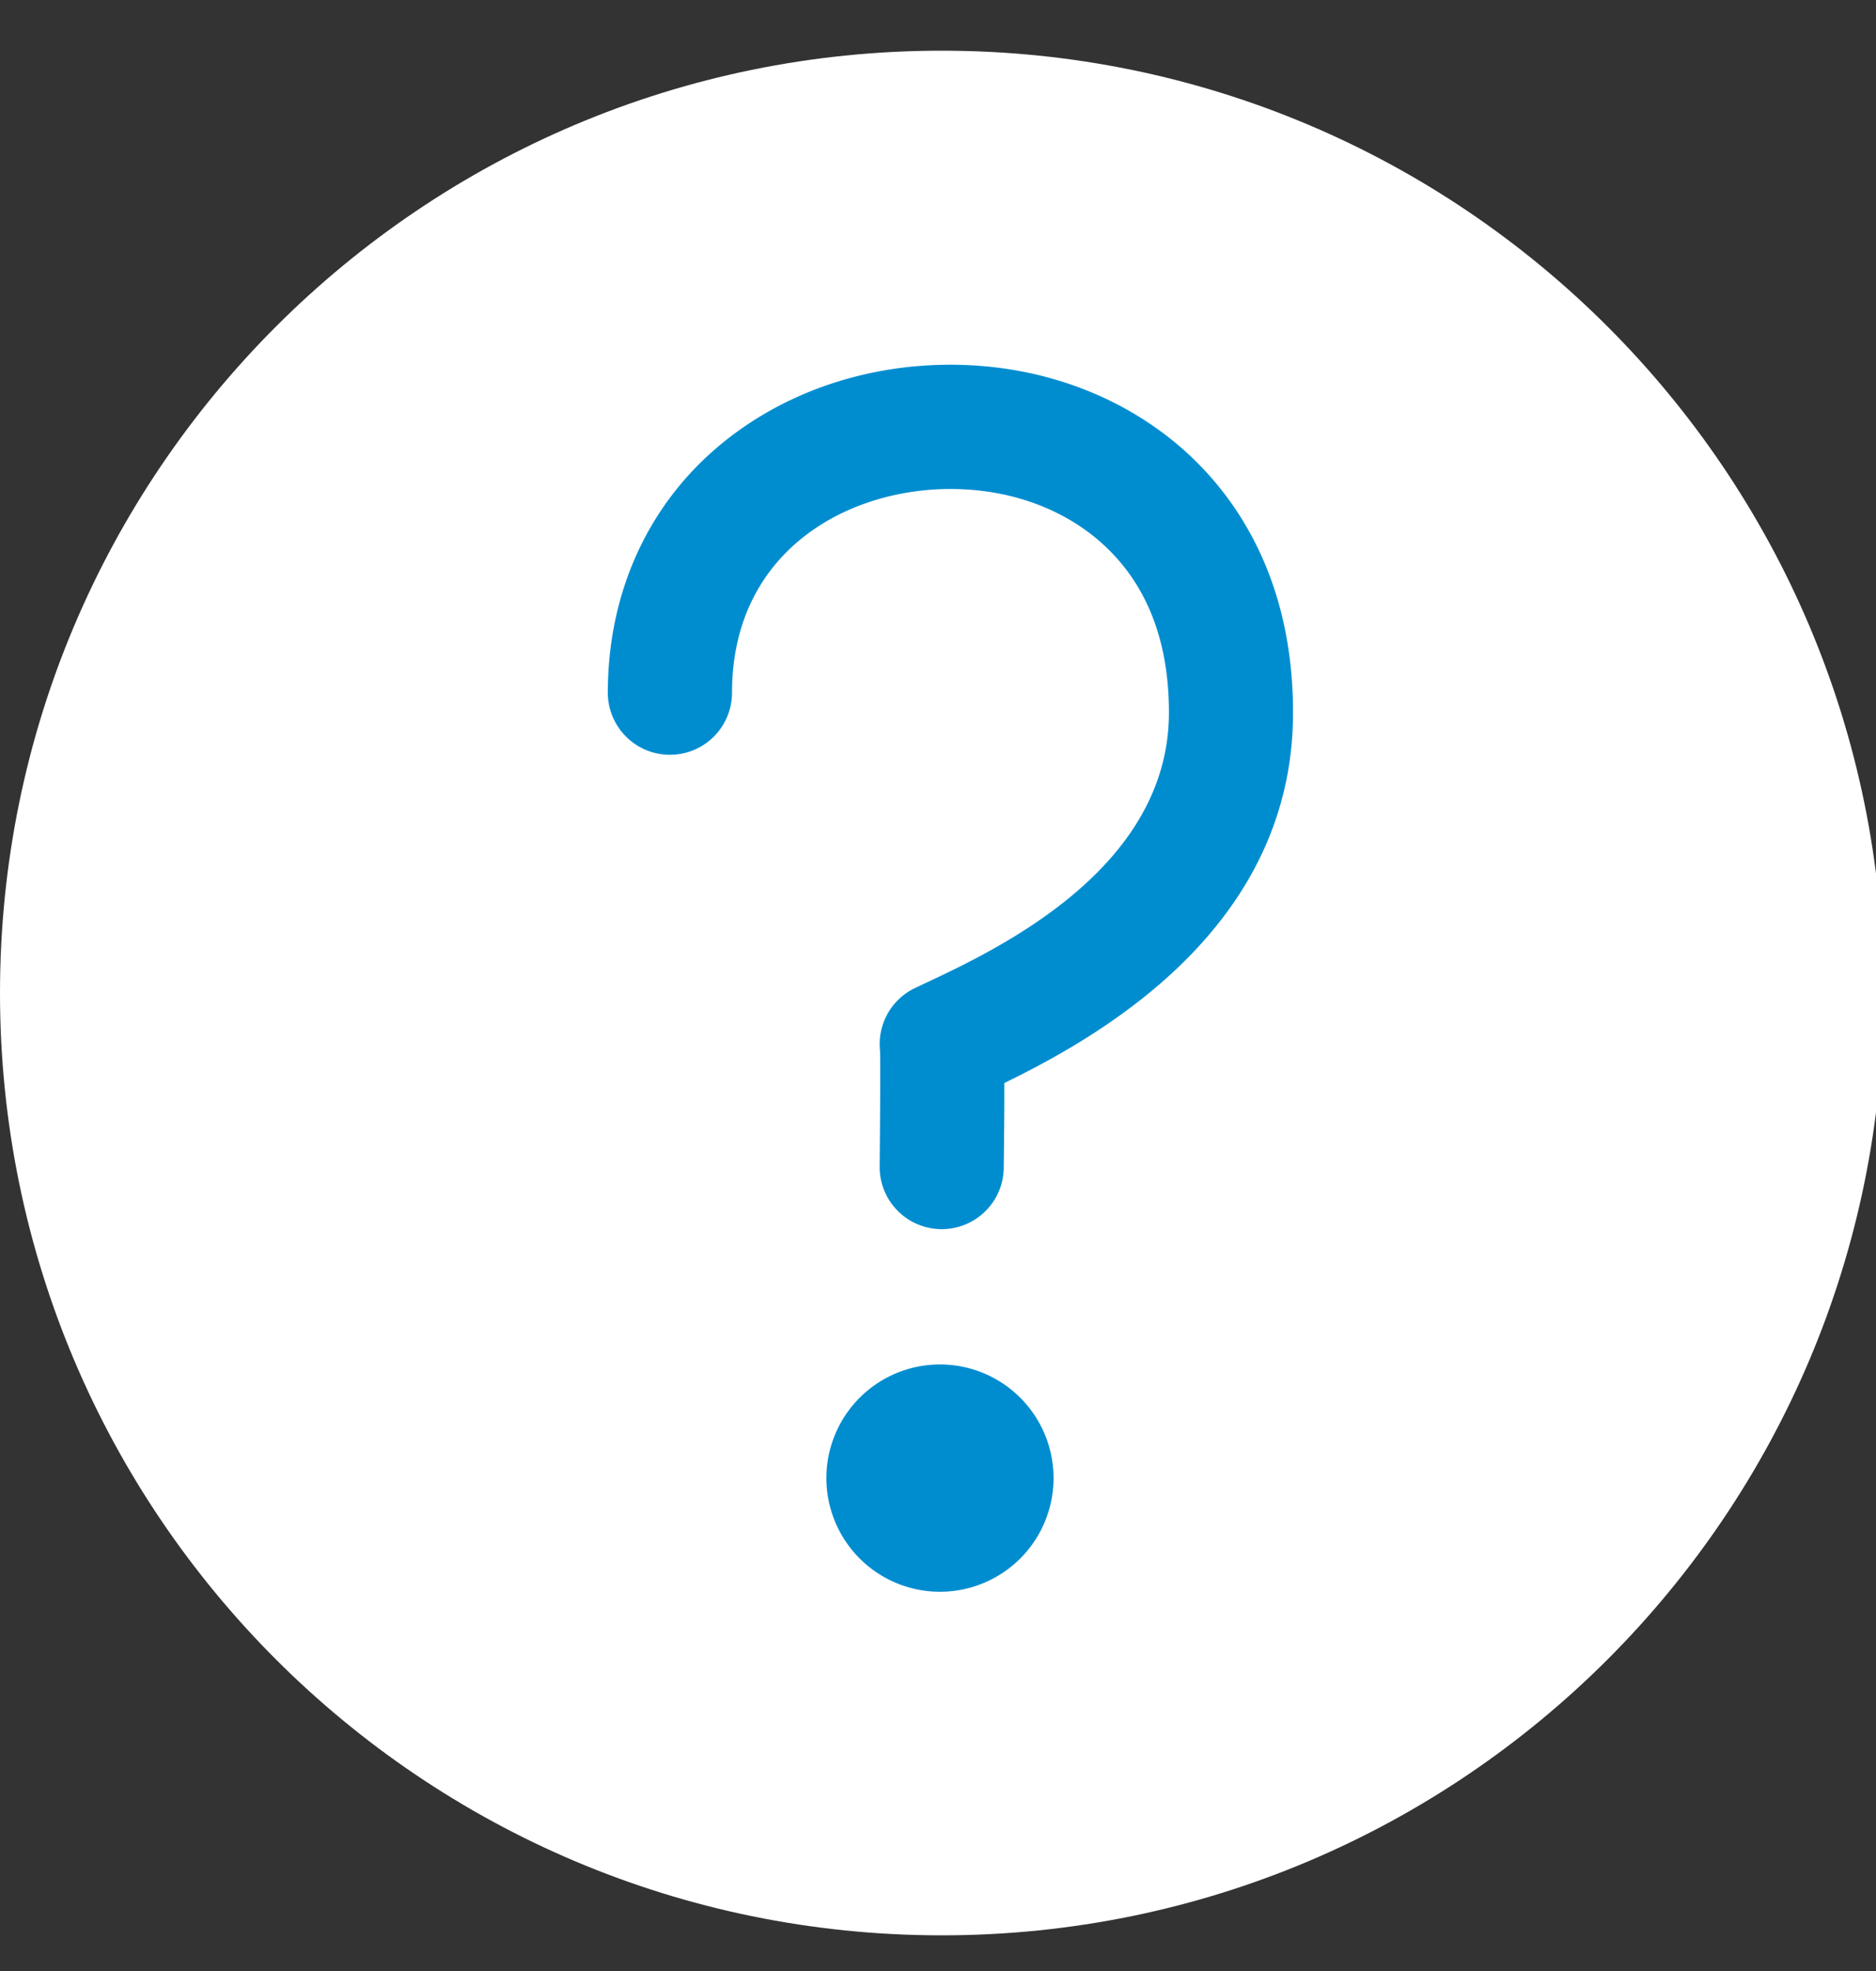 <svg xmlns="http://www.w3.org/2000/svg" width="20" height="21" viewBox="0 0 20 21"><rect x="0" y="0" width="20" height="21" fill="#333333" stroke="none"/><g><g><g><g><g><path fill="#fff" d="M0 10.58C0 5.035 4.495.54 10.04.54c5.545 0 10.04 4.495 10.04 10.04 0 5.545-4.495 10.04-10.04 10.04C4.495 20.62 0 16.125 0 10.58z"/></g></g><g><g><path fill="#008dd0" d="M12.63 4.803c-.66-.59-1.546-.917-2.498-.917-.935 0-1.817.312-2.484.879-.753.64-1.168 1.568-1.168 2.615a.662.662 0 0 0 1.324 0c0-1.491 1.207-2.17 2.329-2.17.625 0 1.198.205 1.614.578.474.425.715 1.032.715 1.803 0 1.666-1.828 2.524-2.61 2.89l-.095.045a.662.662 0 0 0-.375.67c.004.136.001.718-.004 1.231a.662.662 0 0 0 .655.669h.007a.661.661 0 0 0 .661-.655s.004-.326.006-.654v-.248c1.062-.517 3.078-1.673 3.078-3.948 0-1.449-.628-2.316-1.155-2.788z"/></g><g><path fill="#008dd0" d="M8.938 16.29a1.21 1.21 0 1 1 2.166-1.083 1.21 1.21 0 0 1-2.166 1.083z"/></g></g></g></g></g></svg>